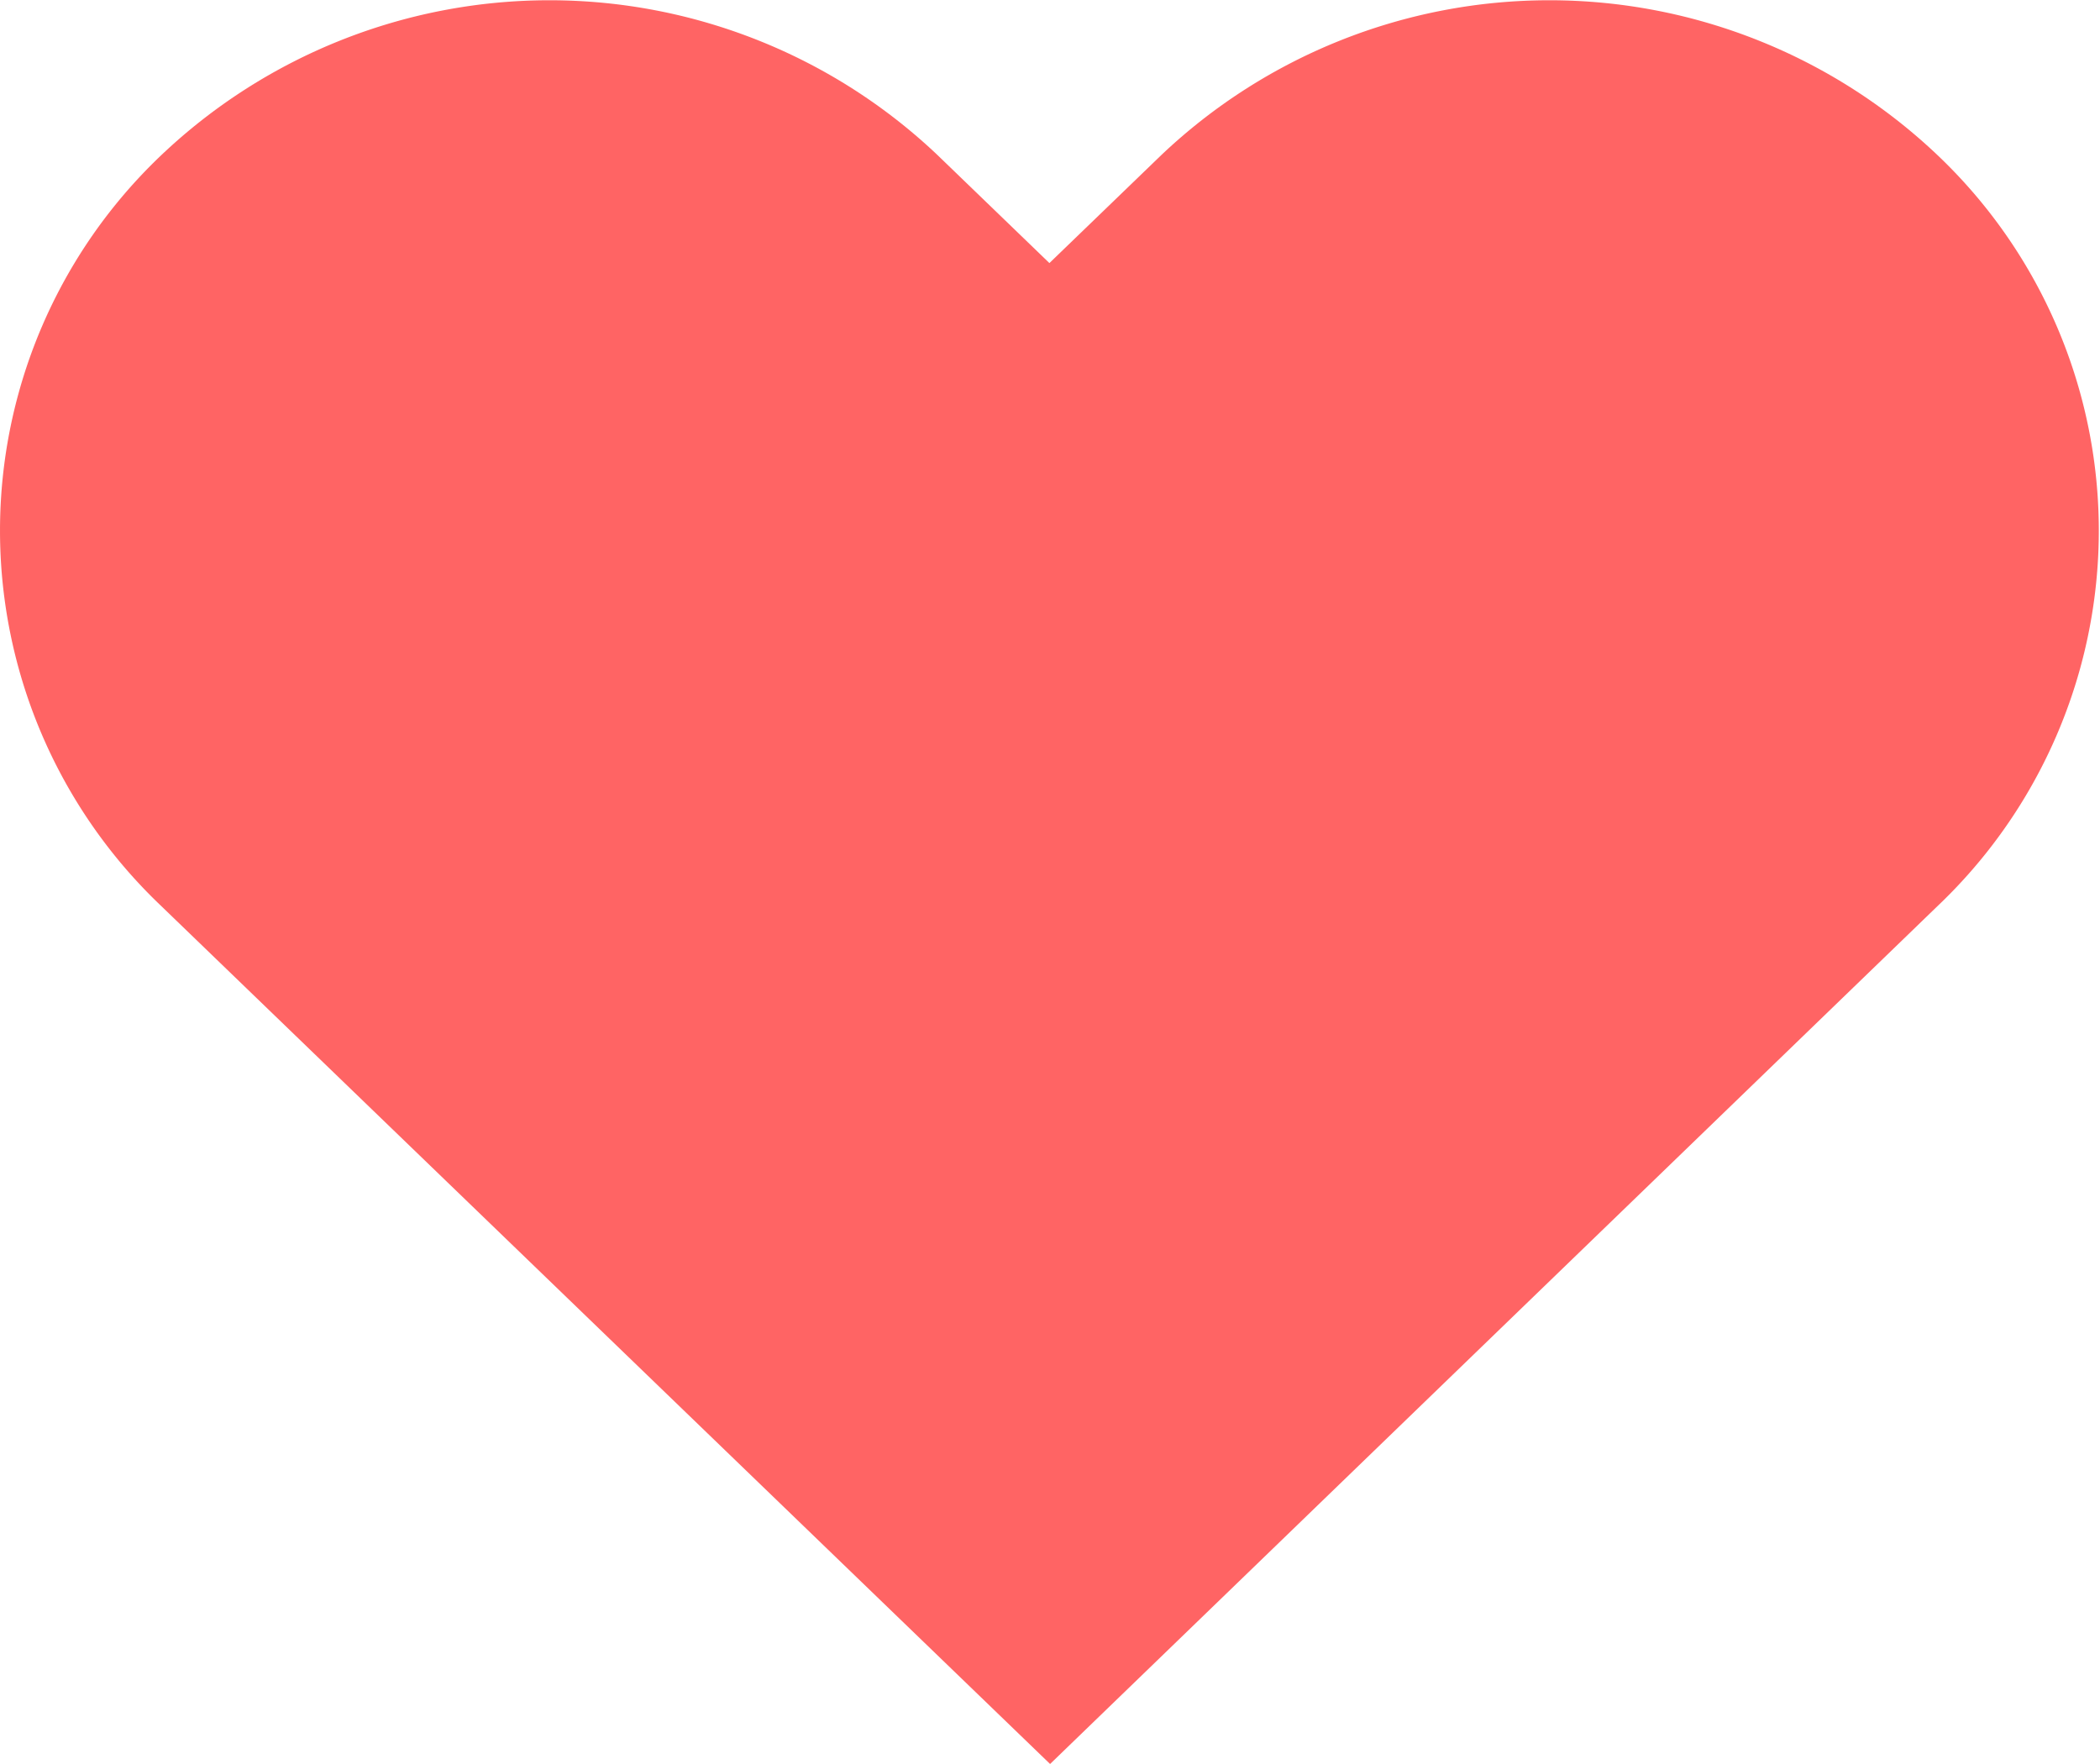 <svg xmlns="http://www.w3.org/2000/svg" width="12.437" height="10.447" viewBox="0 0 12.437 10.447"><defs><style>.a{fill:#ff6464;}</style></defs><g transform="translate(-1518.972 -231.375)"><path class="a" d="M1525.191,241.822l-5.265-5.082a3.066,3.066,0,0,1,0-4.445,3.339,3.339,0,0,1,4.6,0l.661.638.661-.638a3.339,3.339,0,0,1,4.6,0,3.066,3.066,0,0,1,0,4.445Z"/></g></svg>